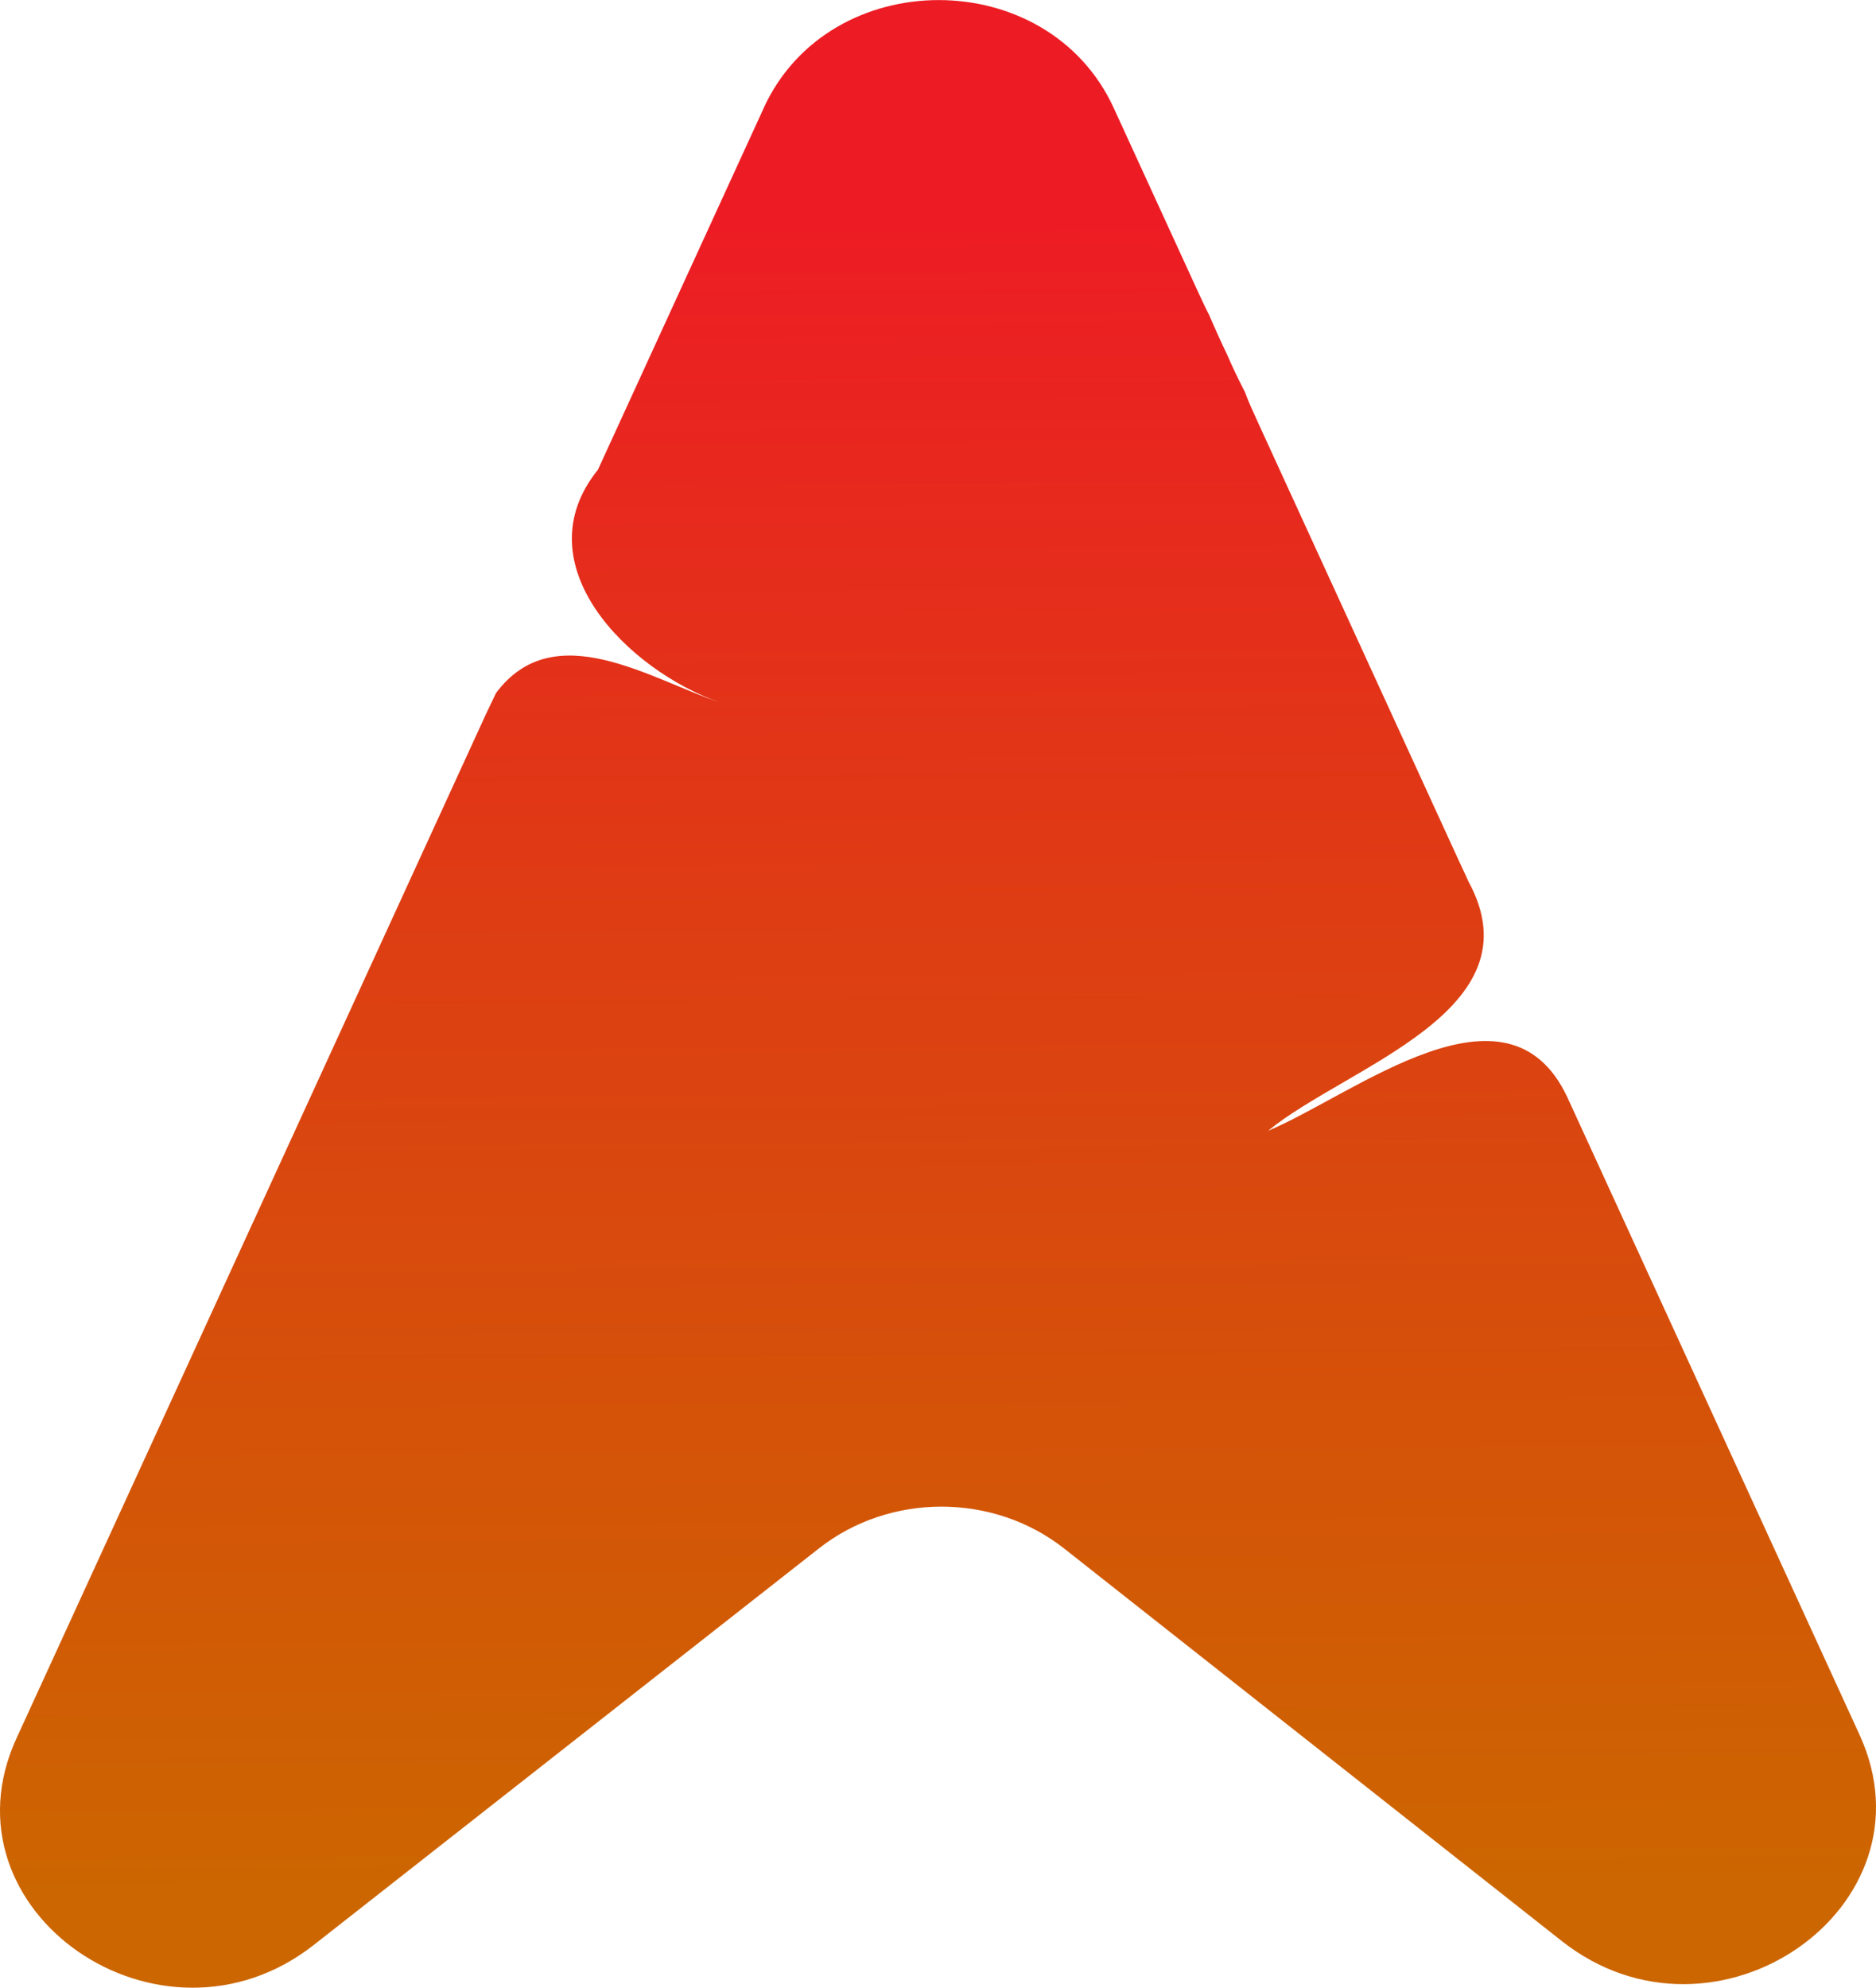 <?xml version="1.0" encoding="UTF-8"?>
<svg id="Layer_2" data-name="Layer 2" xmlns="http://www.w3.org/2000/svg" xmlns:xlink="http://www.w3.org/1999/xlink" viewBox="0 0 407.28 431.49">
  <defs>
    <style>
      .cls-1 {
        fill: url(#linear-gradient);
      }
    </style>
    <linearGradient id="linear-gradient" x1="201.1" y1="11.99" x2="203.75" y2="409.97" gradientUnits="userSpaceOnUse">
      <stop offset=".09" stop-color="#ed1c24"/>
      <stop offset=".47" stop-color="#de3d13"/>
      <stop offset="1" stop-color="#c60"/>
    </linearGradient>
  </defs>
  <g id="Layer_1-2" data-name="Layer 1">
    <path class="cls-1" d="m165.82,23.42l-34.41,75.06-1.6,3.49c-16.53,20.52,6.47,43.52,26.47,50.52-15-5-36-19-48.61-2.02-.81,1.76-1.65,3.41-2.26,4.75C59.28,255.85,3.57,377.37,3.57,377.37c-17.15,37.41,31.24,71,64.58,44.82l109.66-86.08c15.4-12.09,37.87-12.06,53.24.06l108.01,85.19c33.32,26.28,81.82-7.31,64.65-44.77,0,0-28.63-62.46-61.81-134.84l-1.64-3.57c-12.98-27.69-45.98-.69-64.98,7.31,17-14,59-26,43.45-54.27-.43-1.05-1.23-2.68-1.79-3.89-15.59-34.01-30.89-67.39-43.57-95.05-1.24-2.7-2.45-5.35-3.07-7.12-1.76-3.41-2.92-5.94-3.9-8.19-1.29-2.69-2.39-5.09-3.92-8.65-.61-1.11-1.65-3.37-2.66-5.56-11.05-24.11-18.03-39.32-18.03-39.32-14.32-31.23-61.67-31.23-75.99,0Z"/>
  </g>
</svg>